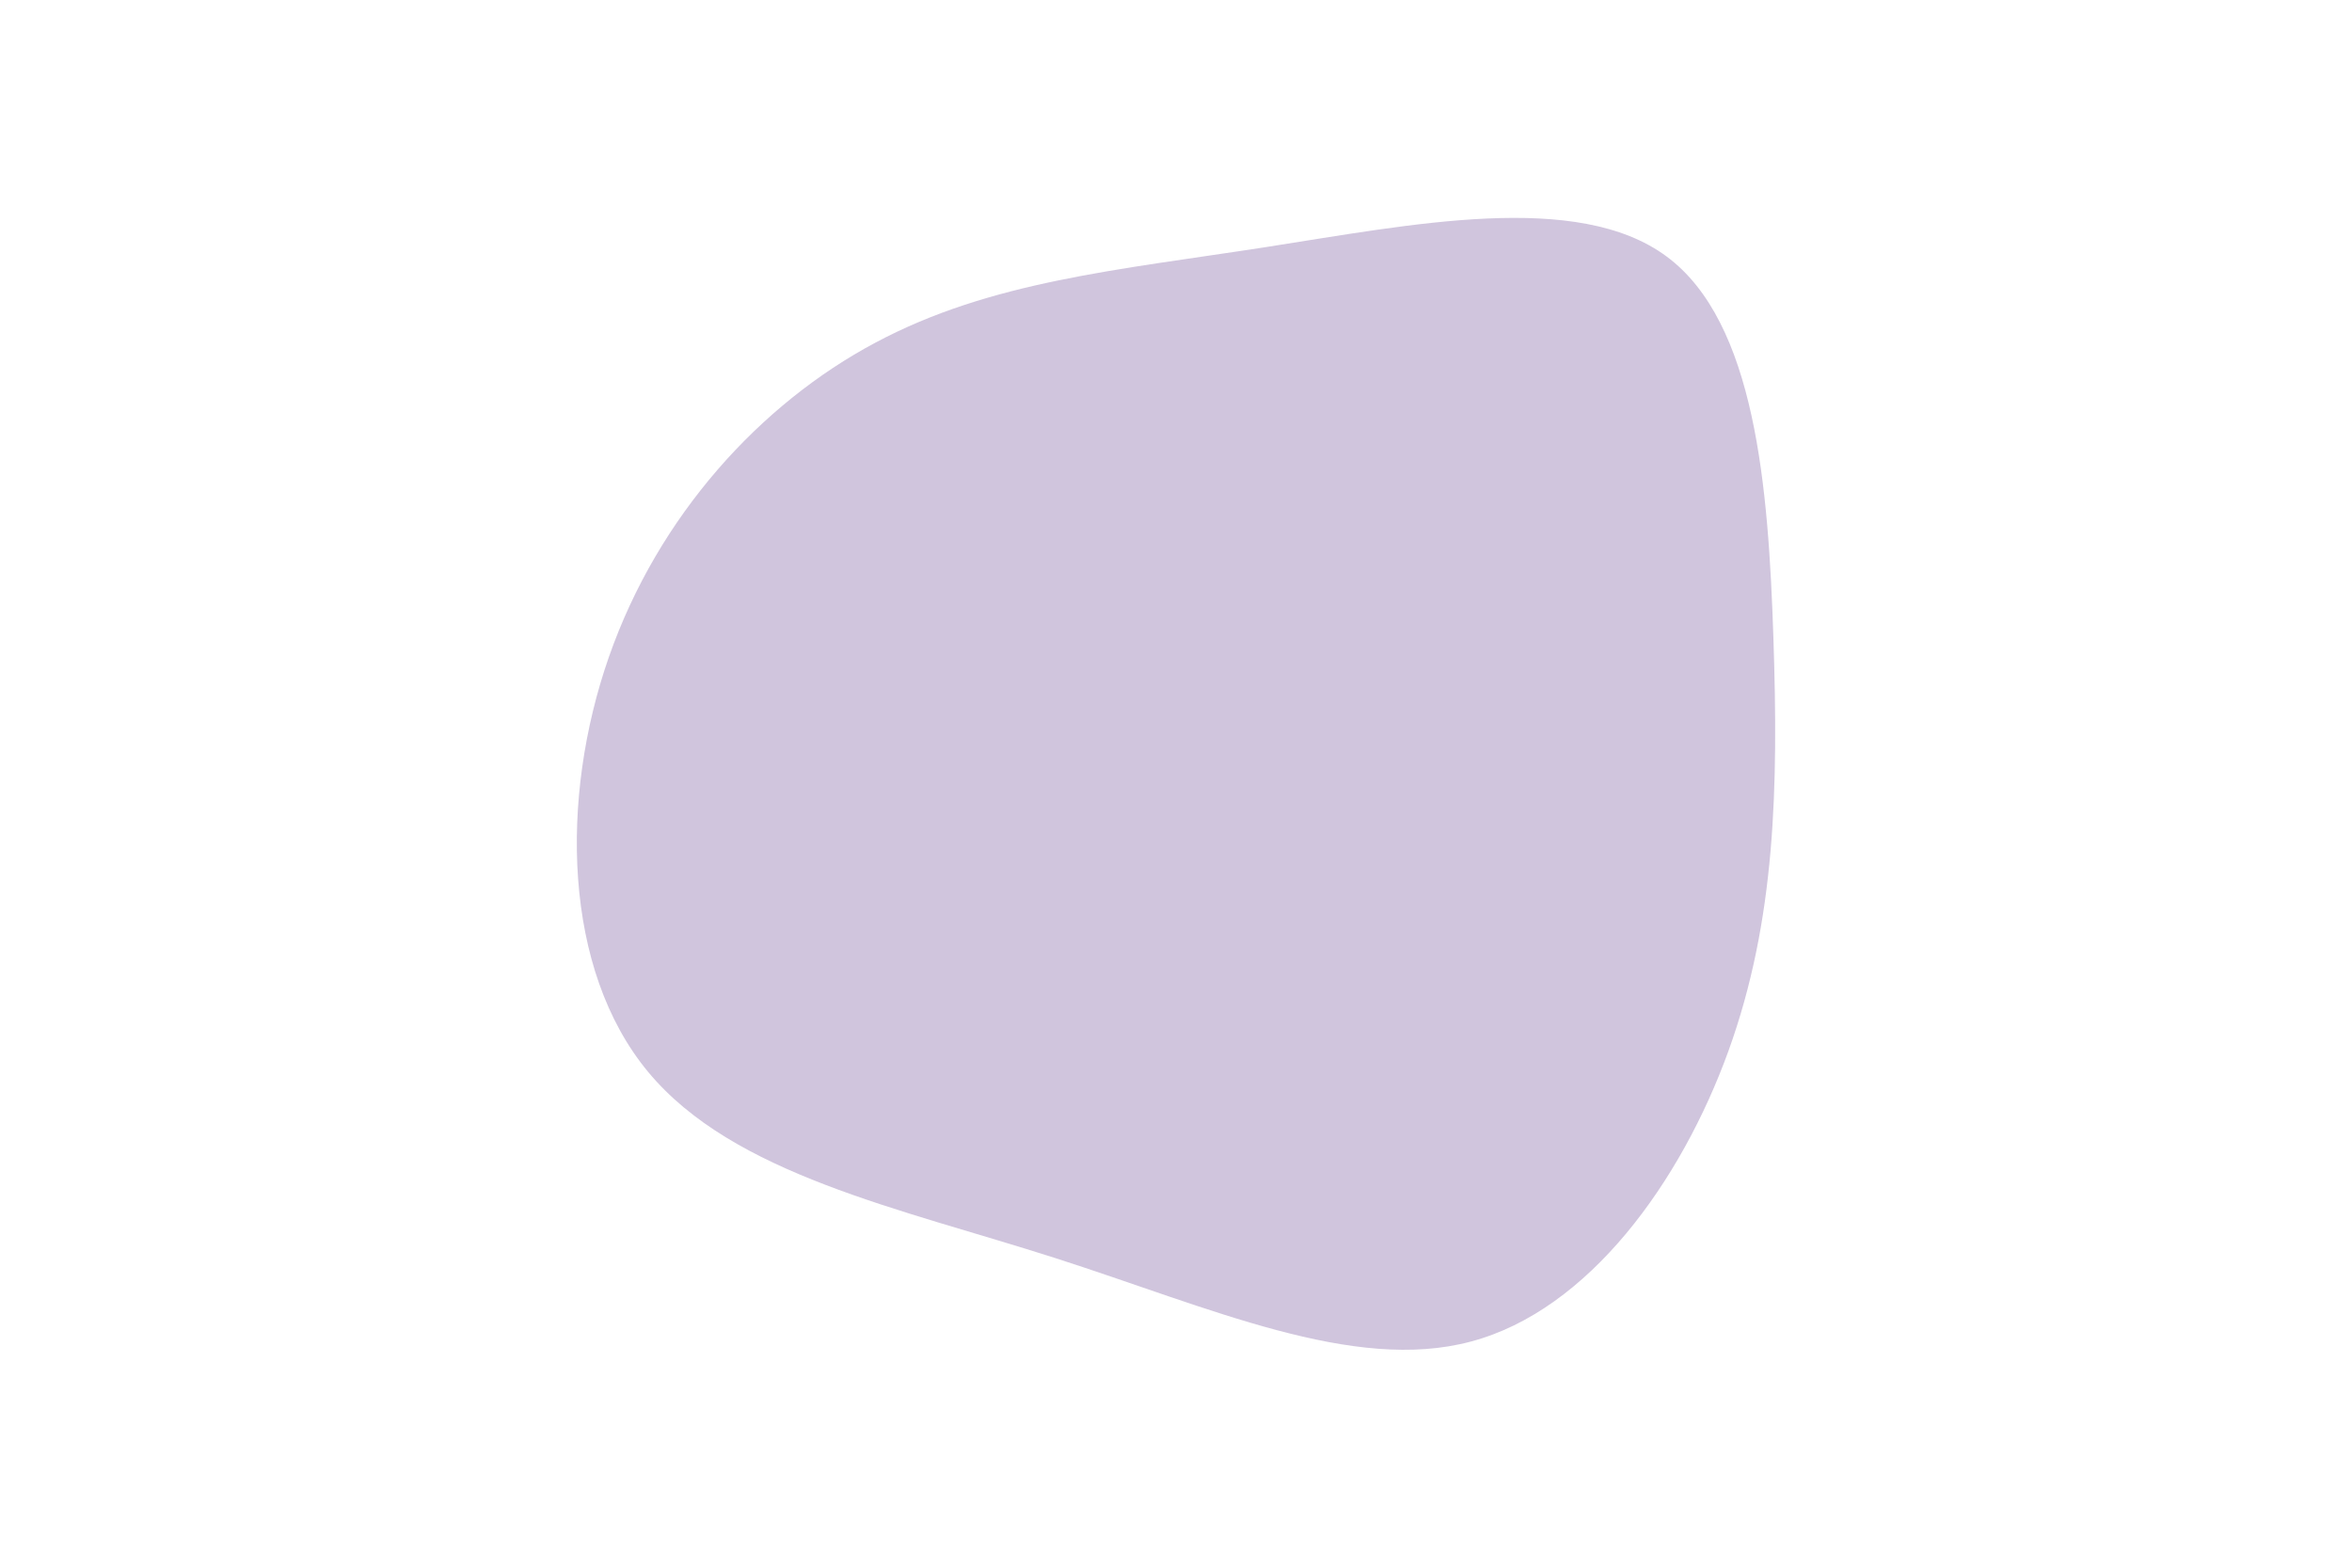 <svg id="visual" viewBox="0 0 900 600" width="900" height="600" xmlns="http://www.w3.org/2000/svg" xmlns:xlink="http://www.w3.org/1999/xlink" version="1.1"><rect x="0" y="0" width="900" height="600" fill="#fff"></rect><g transform="translate(476.694 286.535)"><path d="M161 -188.4C195.1 -163.2 200 -99.7 201.9 -42.5C203.8 14.8 202.8 65.6 184.7 115.7C166.6 165.7 131.3 214.9 86.2 226.9C41.2 239 -13.8 213.9 -73.1 194.9C-132.4 175.9 -196.1 163 -228.7 123.7C-261.2 84.5 -262.6 19 -243.7 -35.1C-224.8 -89.2 -185.7 -132 -141.7 -155.4C-97.7 -178.9 -48.9 -183.2 7.3 -191.9C63.4 -200.6 126.8 -213.7 161 -188.4" fill="#d0c5dd"></path></g></svg>